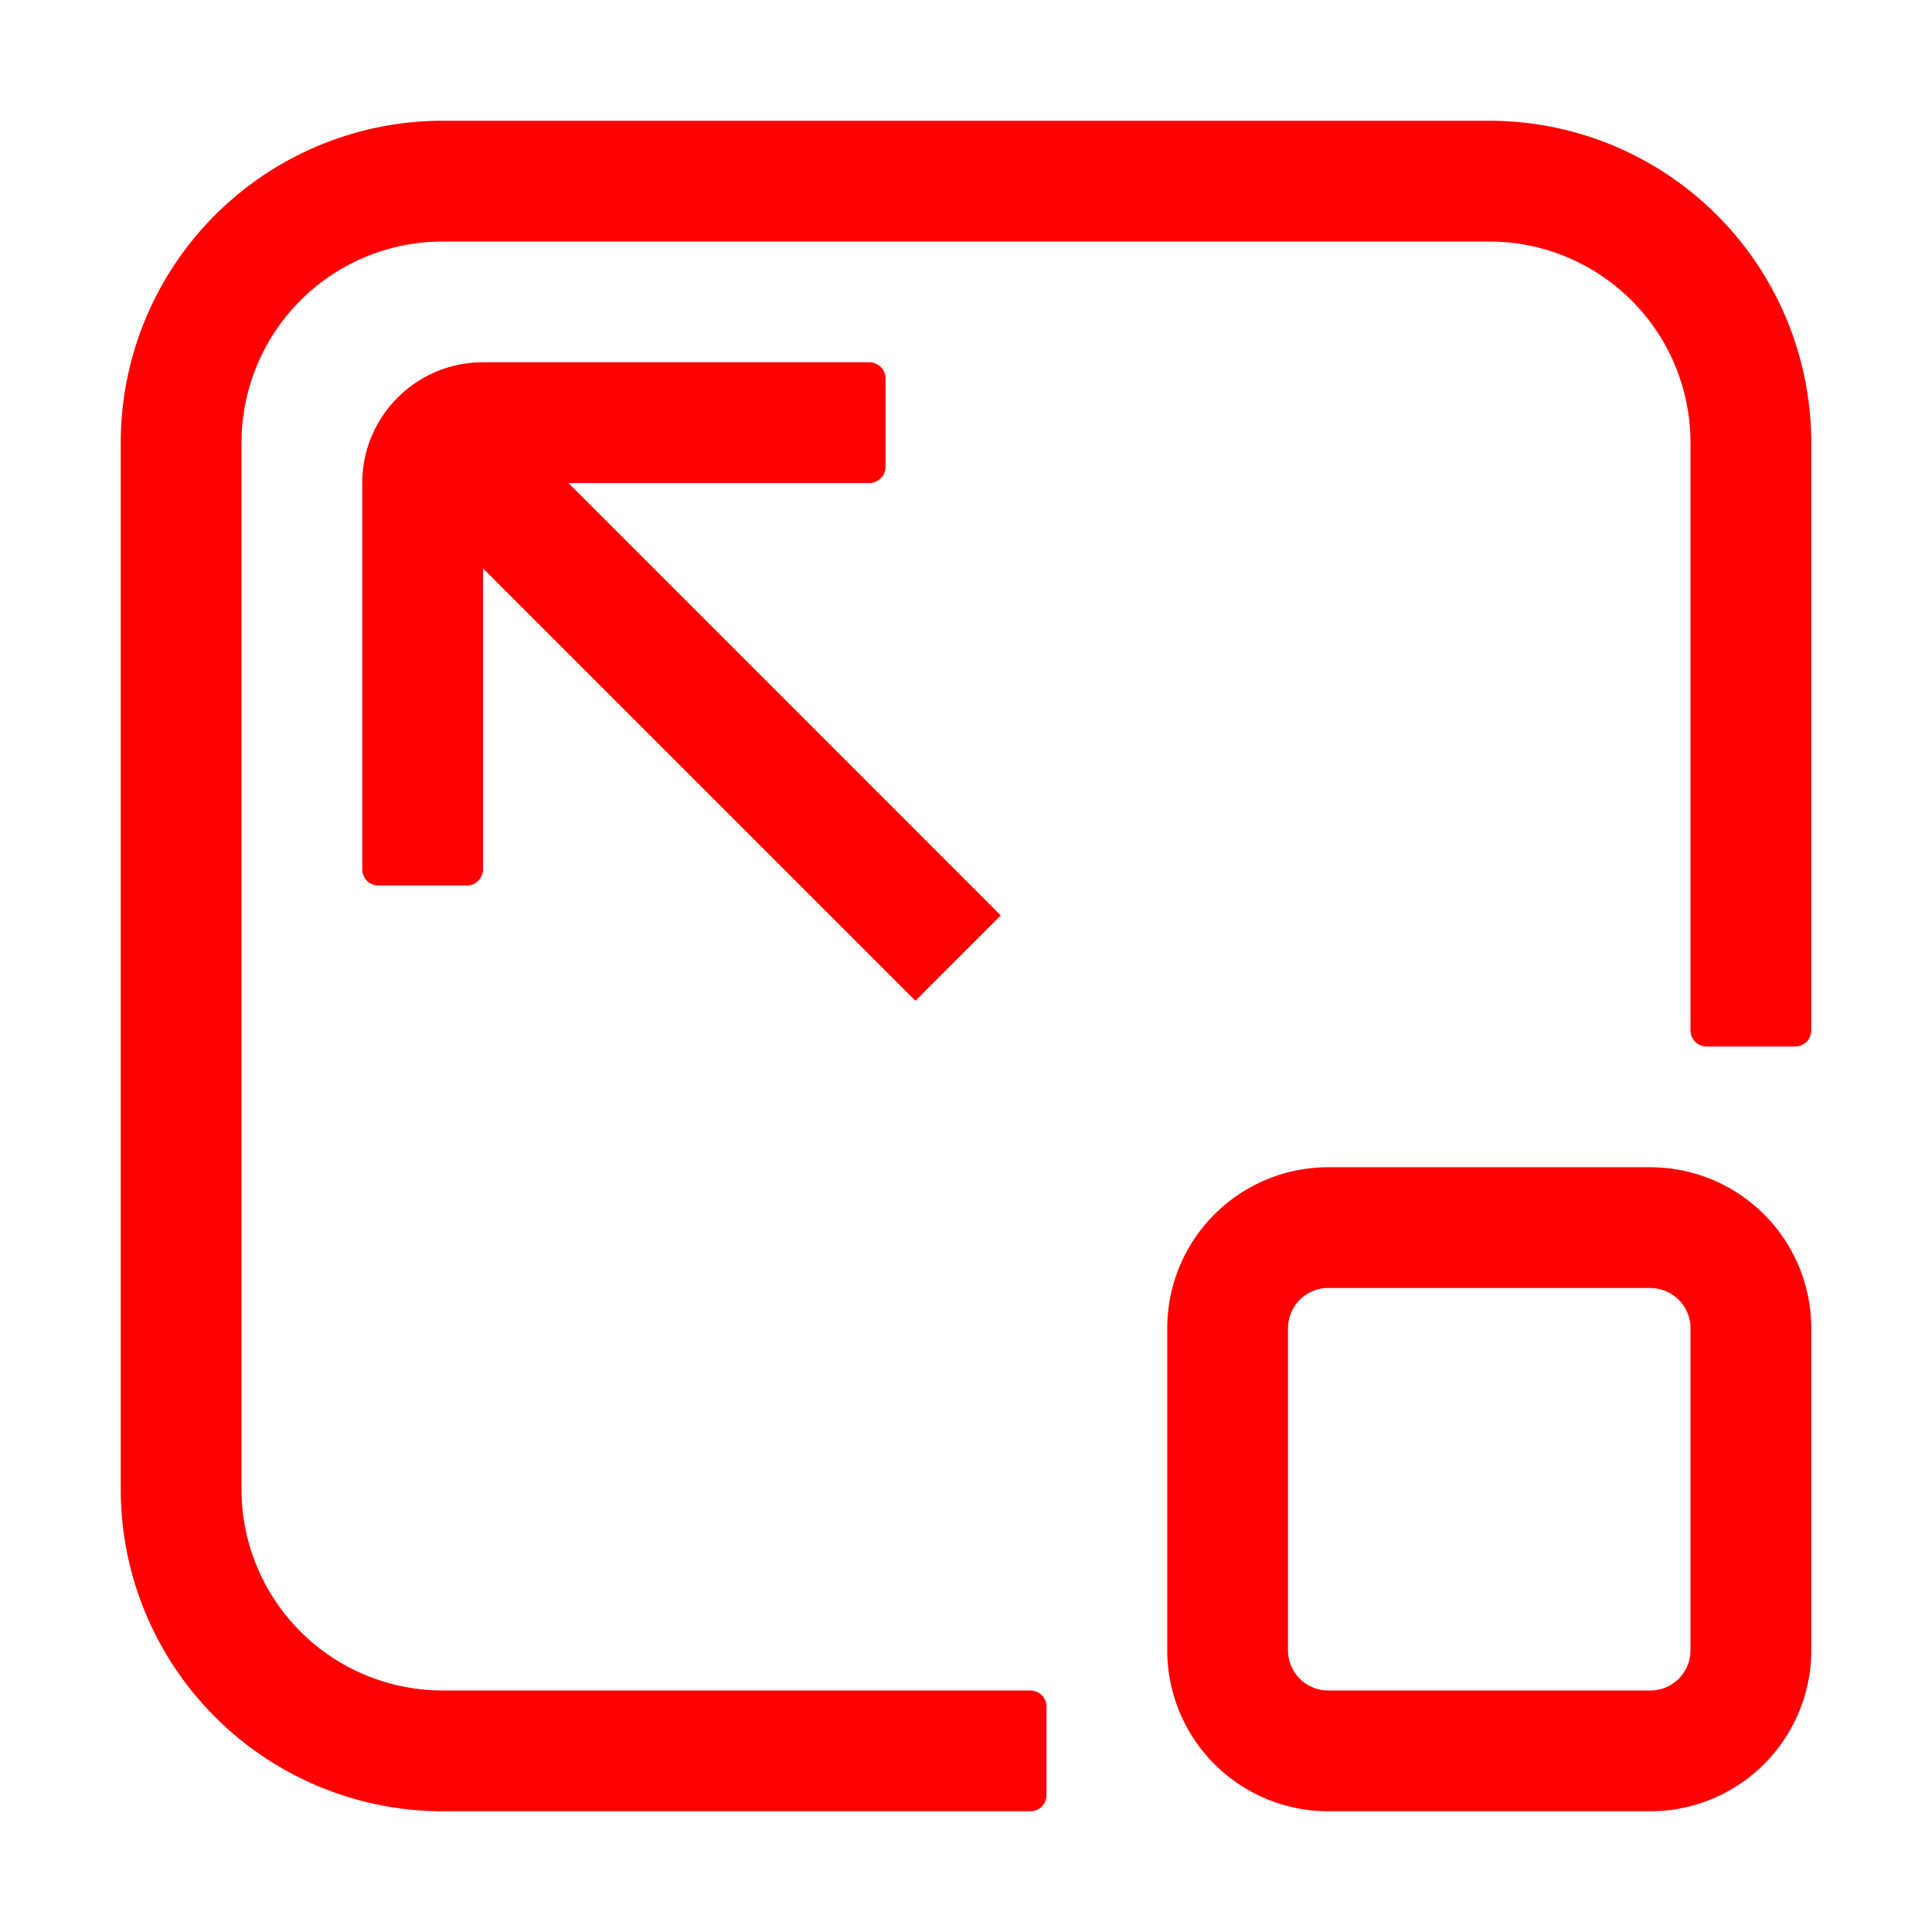 <?xml version="1.0" standalone="no"?><!DOCTYPE svg PUBLIC "-//W3C//DTD SVG 1.1//EN" "http://www.w3.org/Graphics/SVG/1.1/DTD/svg11.dtd"><svg class="icon" width="200px" height="200.00px" viewBox="0 0 1024 1024" version="1.1" xmlns="http://www.w3.org/2000/svg"><path fill="#ff0000" d="M789.333 64A170.667 170.667 0 0 1 960 234.667v311.466a8.533 8.533 0 0 1-8.533 8.534h-46.934a8.533 8.533 0 0 1-8.533-8.534V234.667a106.667 106.667 0 0 0-102.037-106.56l-4.63-0.107H234.667a106.667 106.667 0 0 0-106.56 102.037l-0.107 4.63v554.666a106.667 106.667 0 0 0 102.037 106.56l4.63 0.107h311.466c4.694 0 8.534 3.84 8.534 8.533v46.934a8.533 8.533 0 0 1-8.534 8.533H234.667A170.667 170.667 0 0 1 64 789.333V234.667A170.667 170.667 0 0 1 234.667 64h554.666z m85.334 554.667A85.333 85.333 0 0 1 960 704v170.667A85.333 85.333 0 0 1 874.667 960H704a85.333 85.333 0 0 1-85.333-85.333V704A85.333 85.333 0 0 1 704 618.667h170.667z m0 64H704a21.333 21.333 0 0 0-21.184 18.837l-0.15 2.496v170.667a21.333 21.333 0 0 0 18.838 21.184L704 896h170.667a21.333 21.333 0 0 0 21.184-18.837l0.149-2.496V704a21.333 21.333 0 0 0-18.837-21.184l-2.496-0.15zM460.8 192c4.693 0 8.533 3.84 8.533 8.533v46.934A8.533 8.533 0 0 1 460.8 256H301.27l229.162 229.184-45.248 45.248L256 301.269V460.8a8.533 8.533 0 0 1-8.533 8.533h-46.934A8.533 8.533 0 0 1 192 460.8V256a64 64 0 0 1 60.245-63.893L256 192h204.8z" /></svg>